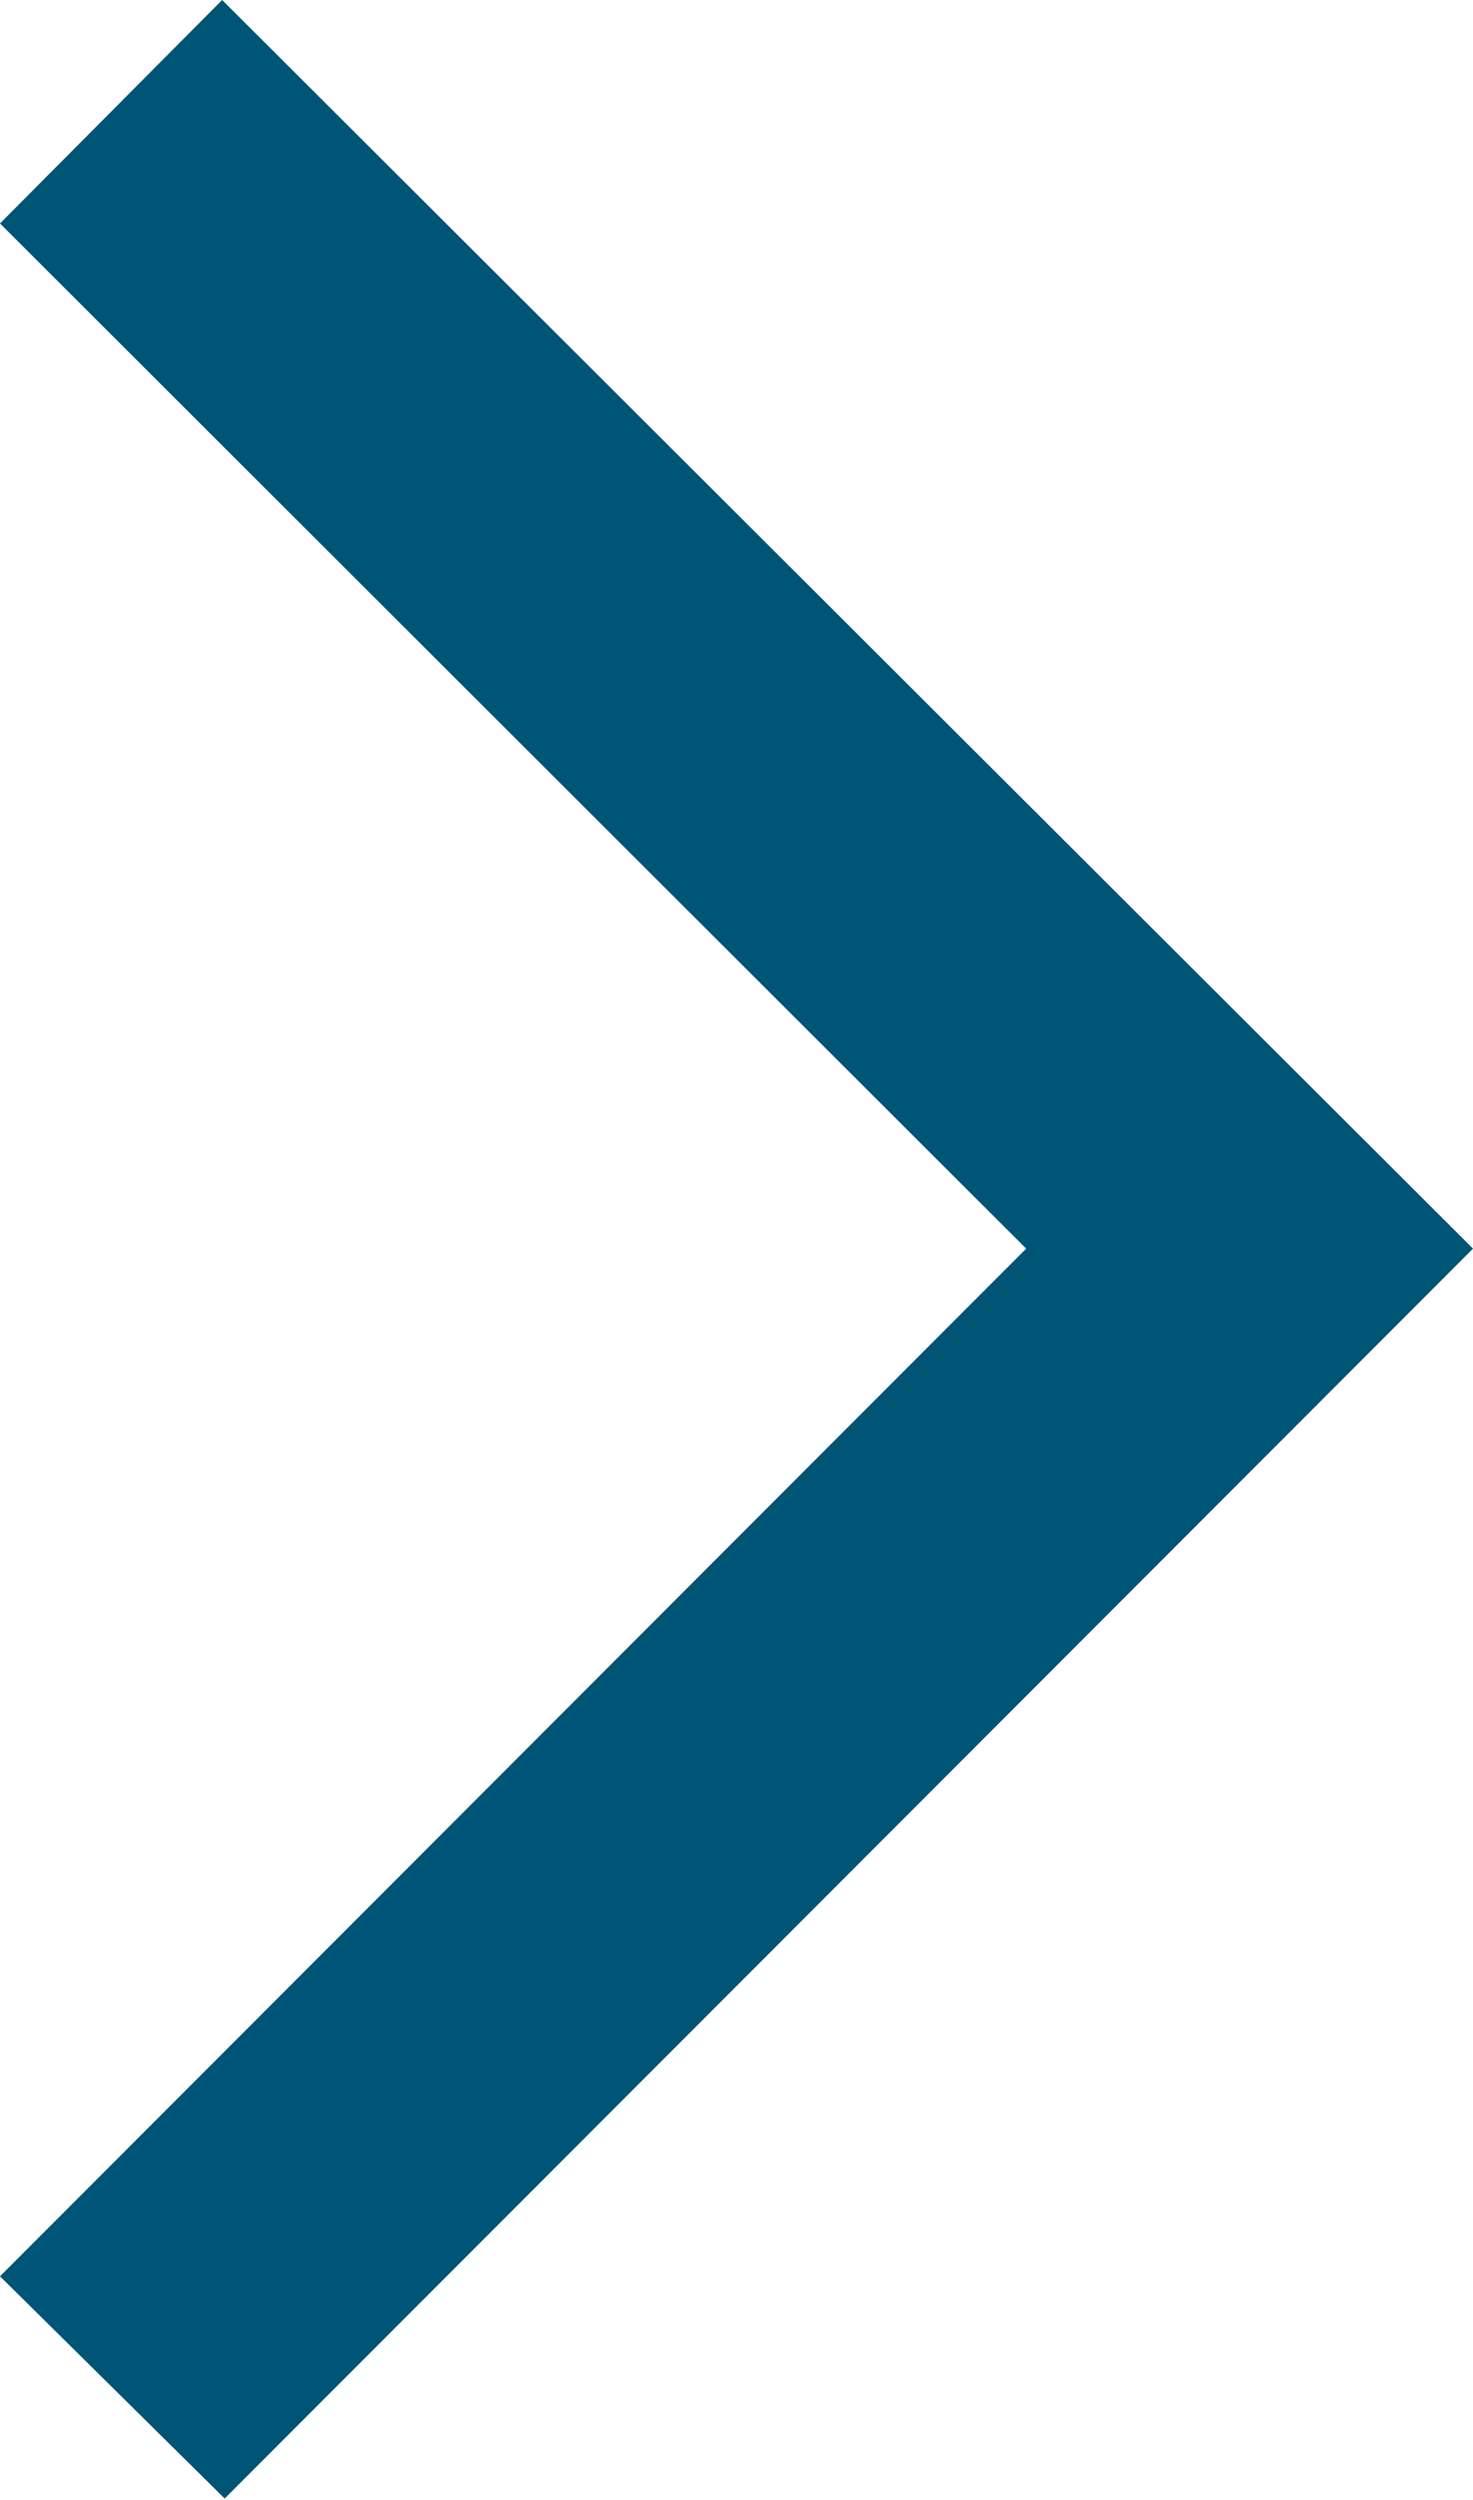 <svg width="11.67" height="19.8" viewBox="0 0 11.67 19.8" fill="none" xmlns="http://www.w3.org/2000/svg" xmlns:xlink="http://www.w3.org/1999/xlink">
	<desc>
			Created with Pixso.
	</desc>
	<defs/>
	<path id="Vector" d="M0 18.03L1.78 19.79L11.67 9.89L1.76 0L0 1.77L8.13 9.89L0 18.03Z" fill="#005475" fill-opacity="1" fill-rule="nonzero"/>
</svg>
